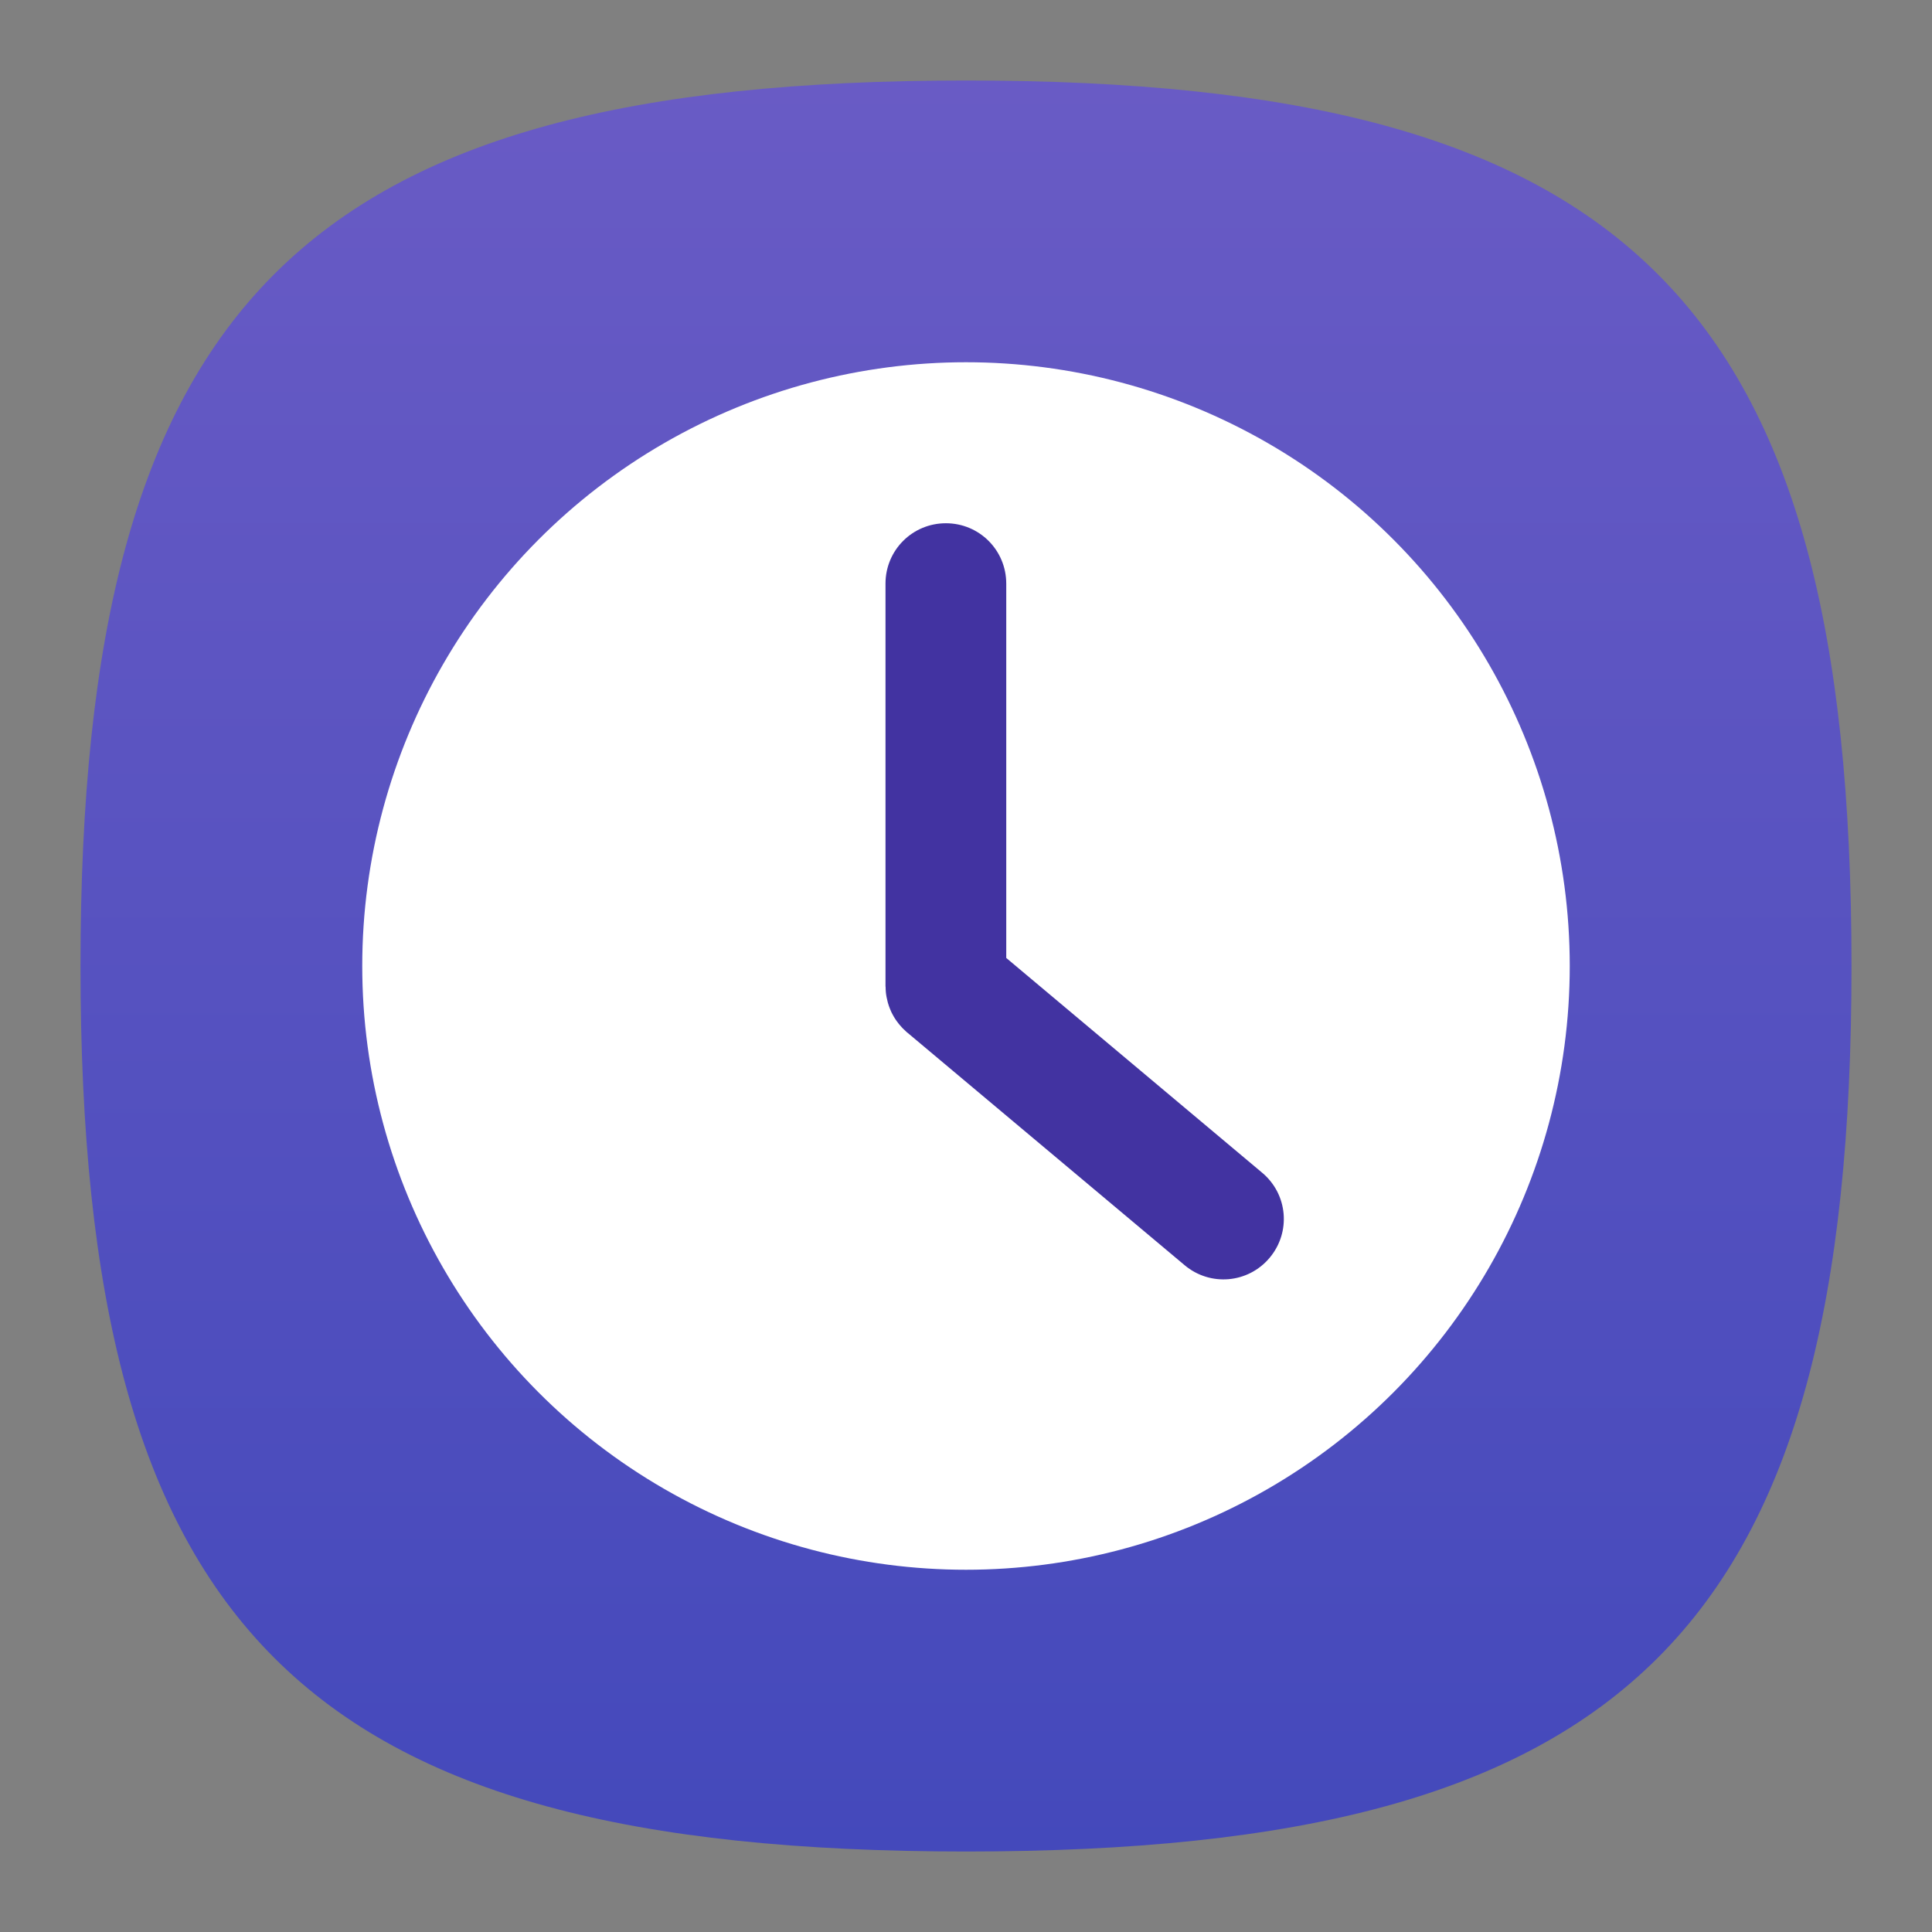 <?xml version="1.0" encoding="UTF-8" standalone="no"?>
<!-- Created with Inkscape (http://www.inkscape.org/) -->

<svg
   width="48"
   height="48"
   viewBox="0 0 48 48"
   version="1.1"
   id="svg371"
   xml:space="preserve"
   inkscape:version="1.2 (1:1.2.1+202207142221+cd75a1ee6d)"
   sodipodi:docname="accessories-clock.svg"
   xmlns:inkscape="http://www.inkscape.org/namespaces/inkscape"
   xmlns:sodipodi="http://sodipodi.sourceforge.net/DTD/sodipodi-0.dtd"
   xmlns:xlink="http://www.w3.org/1999/xlink"
   xmlns="http://www.w3.org/2000/svg"
   xmlns:svg="http://www.w3.org/2000/svg"><rect x="0" y="0" width="48" height="48" fill="#808080" stroke="none"/><sodipodi:namedview
     id="namedview373"
     pagecolor="#ffffff"
     bordercolor="#000000"
     borderopacity="0.25"
     inkscape:showpageshadow="2"
     inkscape:pageopacity="0.0"
     inkscape:pagecheckerboard="0"
     inkscape:deskcolor="#d1d1d1"
     inkscape:document-units="px"
     showgrid="false"
     inkscape:zoom="17.1875"
     inkscape:cx="23.970909"
     inkscape:cy="24.058182"
     inkscape:window-width="1920"
     inkscape:window-height="1018"
     inkscape:window-x="0"
     inkscape:window-y="28"
     inkscape:window-maximized="1"
     inkscape:current-layer="svg371"
     showguides="false" /><defs
     id="defs368"><linearGradient
       inkscape:collect="always"
       id="linearGradient16694"><stop
         style="stop-color:#4449bb;stop-opacity:1;"
         offset="0"
         id="stop16690" /><stop
         style="stop-color:#695bc5;stop-opacity:1;"
         offset="1"
         id="stop16692" /></linearGradient><linearGradient
       inkscape:collect="always"
       xlink:href="#linearGradient16694"
       id="linearGradient3040"
       x1="32"
       y1="62"
       x2="32"
       y2="2"
       gradientUnits="userSpaceOnUse"
       gradientTransform="matrix(0.733,0,0,0.733,0.533,0.533)" /></defs><path
     d="M 2,24 C 2,7.5 7.5,2 24,2 40.5,2 46,7.5 46,24 46,40.5 40.5,46 24,46 7.5,46 2,40.5 2,24"
     style="fill:url(#linearGradient3040);fill-opacity:1;stroke-width:0.22"
     id="path311" /><circle
     style="fill:#ffffff;stroke-width:4.5;stroke-linecap:round;stroke-linejoin:round"
     id="path920"
     cx="24"
     cy="24"
     r="15" /><path
     id="rect1026"
     style="fill:#4233a1;fill-opacity:1;stroke-width:4.5;stroke-linecap:round;stroke-linejoin:round"
     d="M 23.5,13 C 22.669,13 22,13.669 22,14.5 v 9.988 0.012 c 0,0.01 0.003,0.019 0.003,0.029 7.76e-4,0.041 0.002,0.082 0.006,0.123 0.004,0.041 0.01,0.083 0.018,0.123 0.008,0.042 0.018,0.085 0.029,0.126 0.002,0.007 0.004,0.014 0.006,0.021 0.013,0.044 0.027,0.087 0.044,0.129 0.012,0.031 0.024,0.061 0.038,0.091 0.012,0.025 0.025,0.049 0.038,0.073 0.018,0.034 0.037,0.067 0.059,0.1 0.026,0.041 0.055,0.079 0.085,0.117 0.024,0.031 0.05,0.059 0.076,0.088 0.011,0.012 0.021,0.024 0.032,0.035 0.01,0.01 0.022,0.019 0.032,0.029 0.024,0.022 0.045,0.046 0.07,0.067 0.003,0.002 0.006,0.004 0.009,0.006 l 6.887,5.777 c 0.637,0.534 1.578,0.452 2.112,-0.185 0.534,-0.637 0.452,-1.578 -0.185,-2.112 L 25,23.8 V 14.5 C 25,13.669 24.331,13 23.5,13 Z"
     sodipodi:nodetypes="sscscscscscscscscsccsccss" /></svg>
